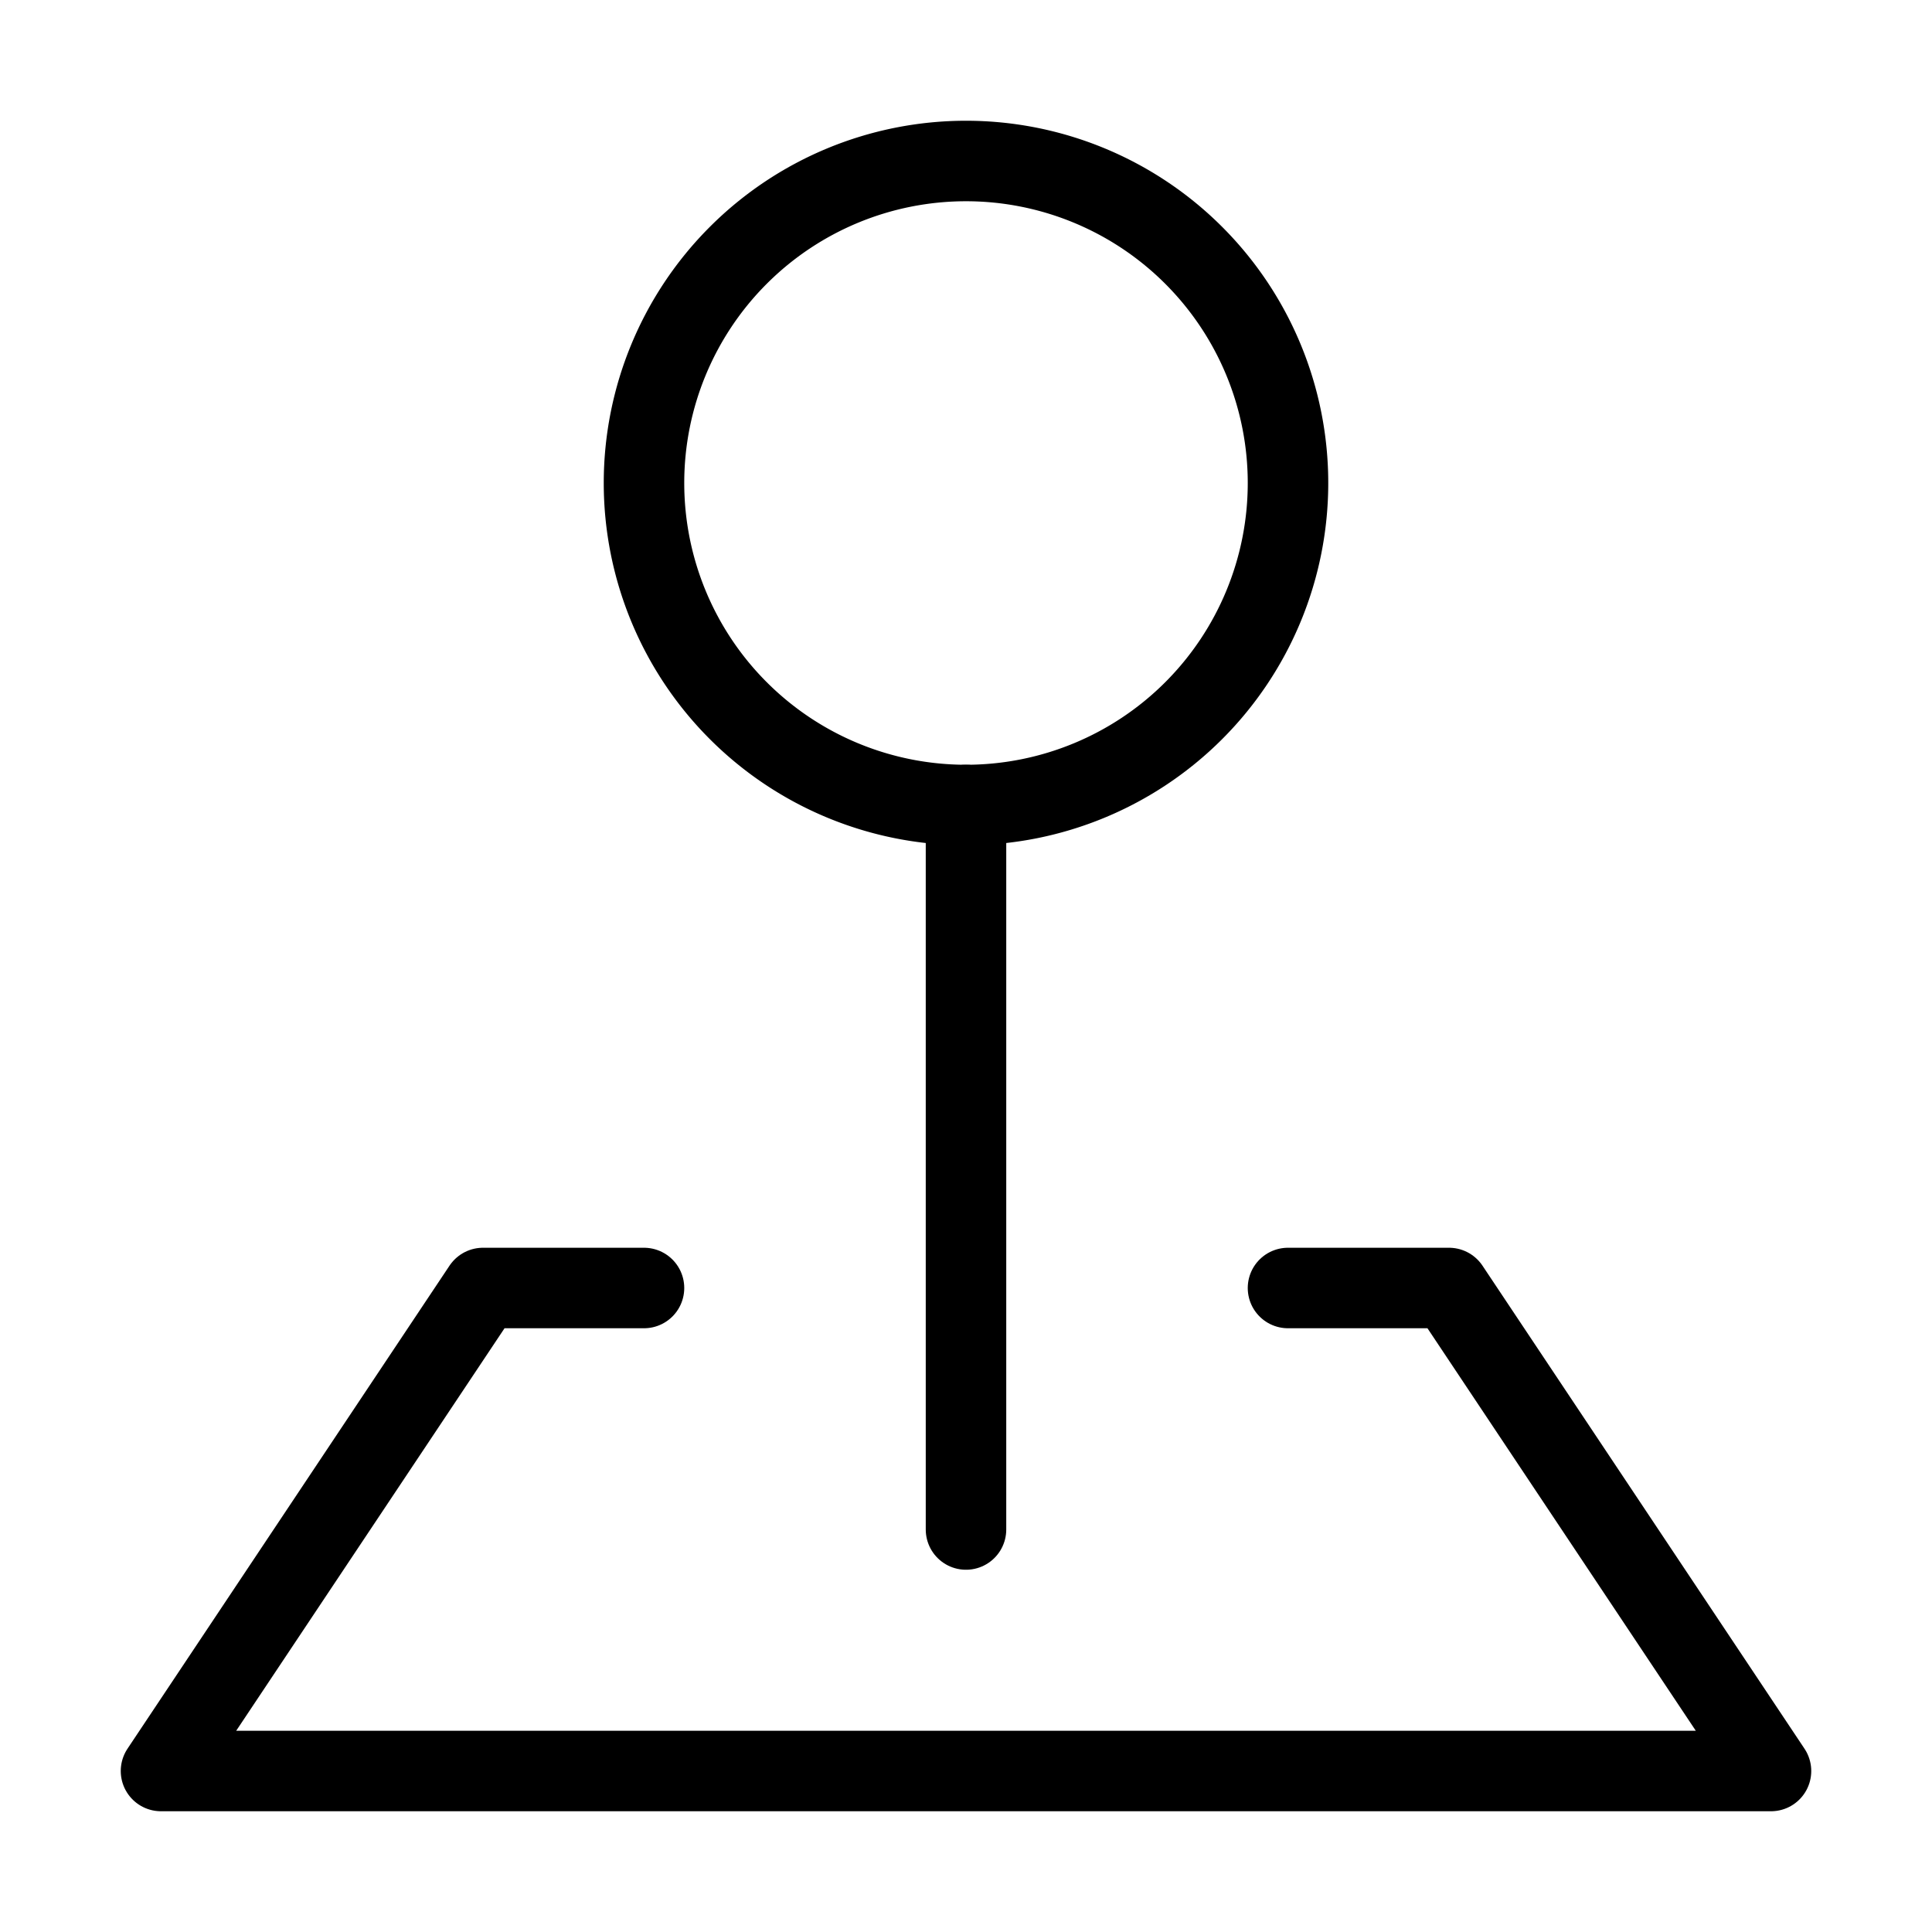 <svg fill-opacity="1" stroke-opacity="1" xmlns="http://www.w3.org/2000/svg" width="48" height="48" fill="none" viewBox="0 0 48 48"><path stroke="#000" stroke-linejoin="round" stroke-width="2" d="M24 20a8 8 0 1 0 0-16 8 8 0 0 0 0 16Z"/><path stroke="#000" stroke-linecap="round" stroke-linejoin="round" stroke-width="2" d="M24 20v18M16 32h-4L4 44h40l-8-12h-4"/></svg>